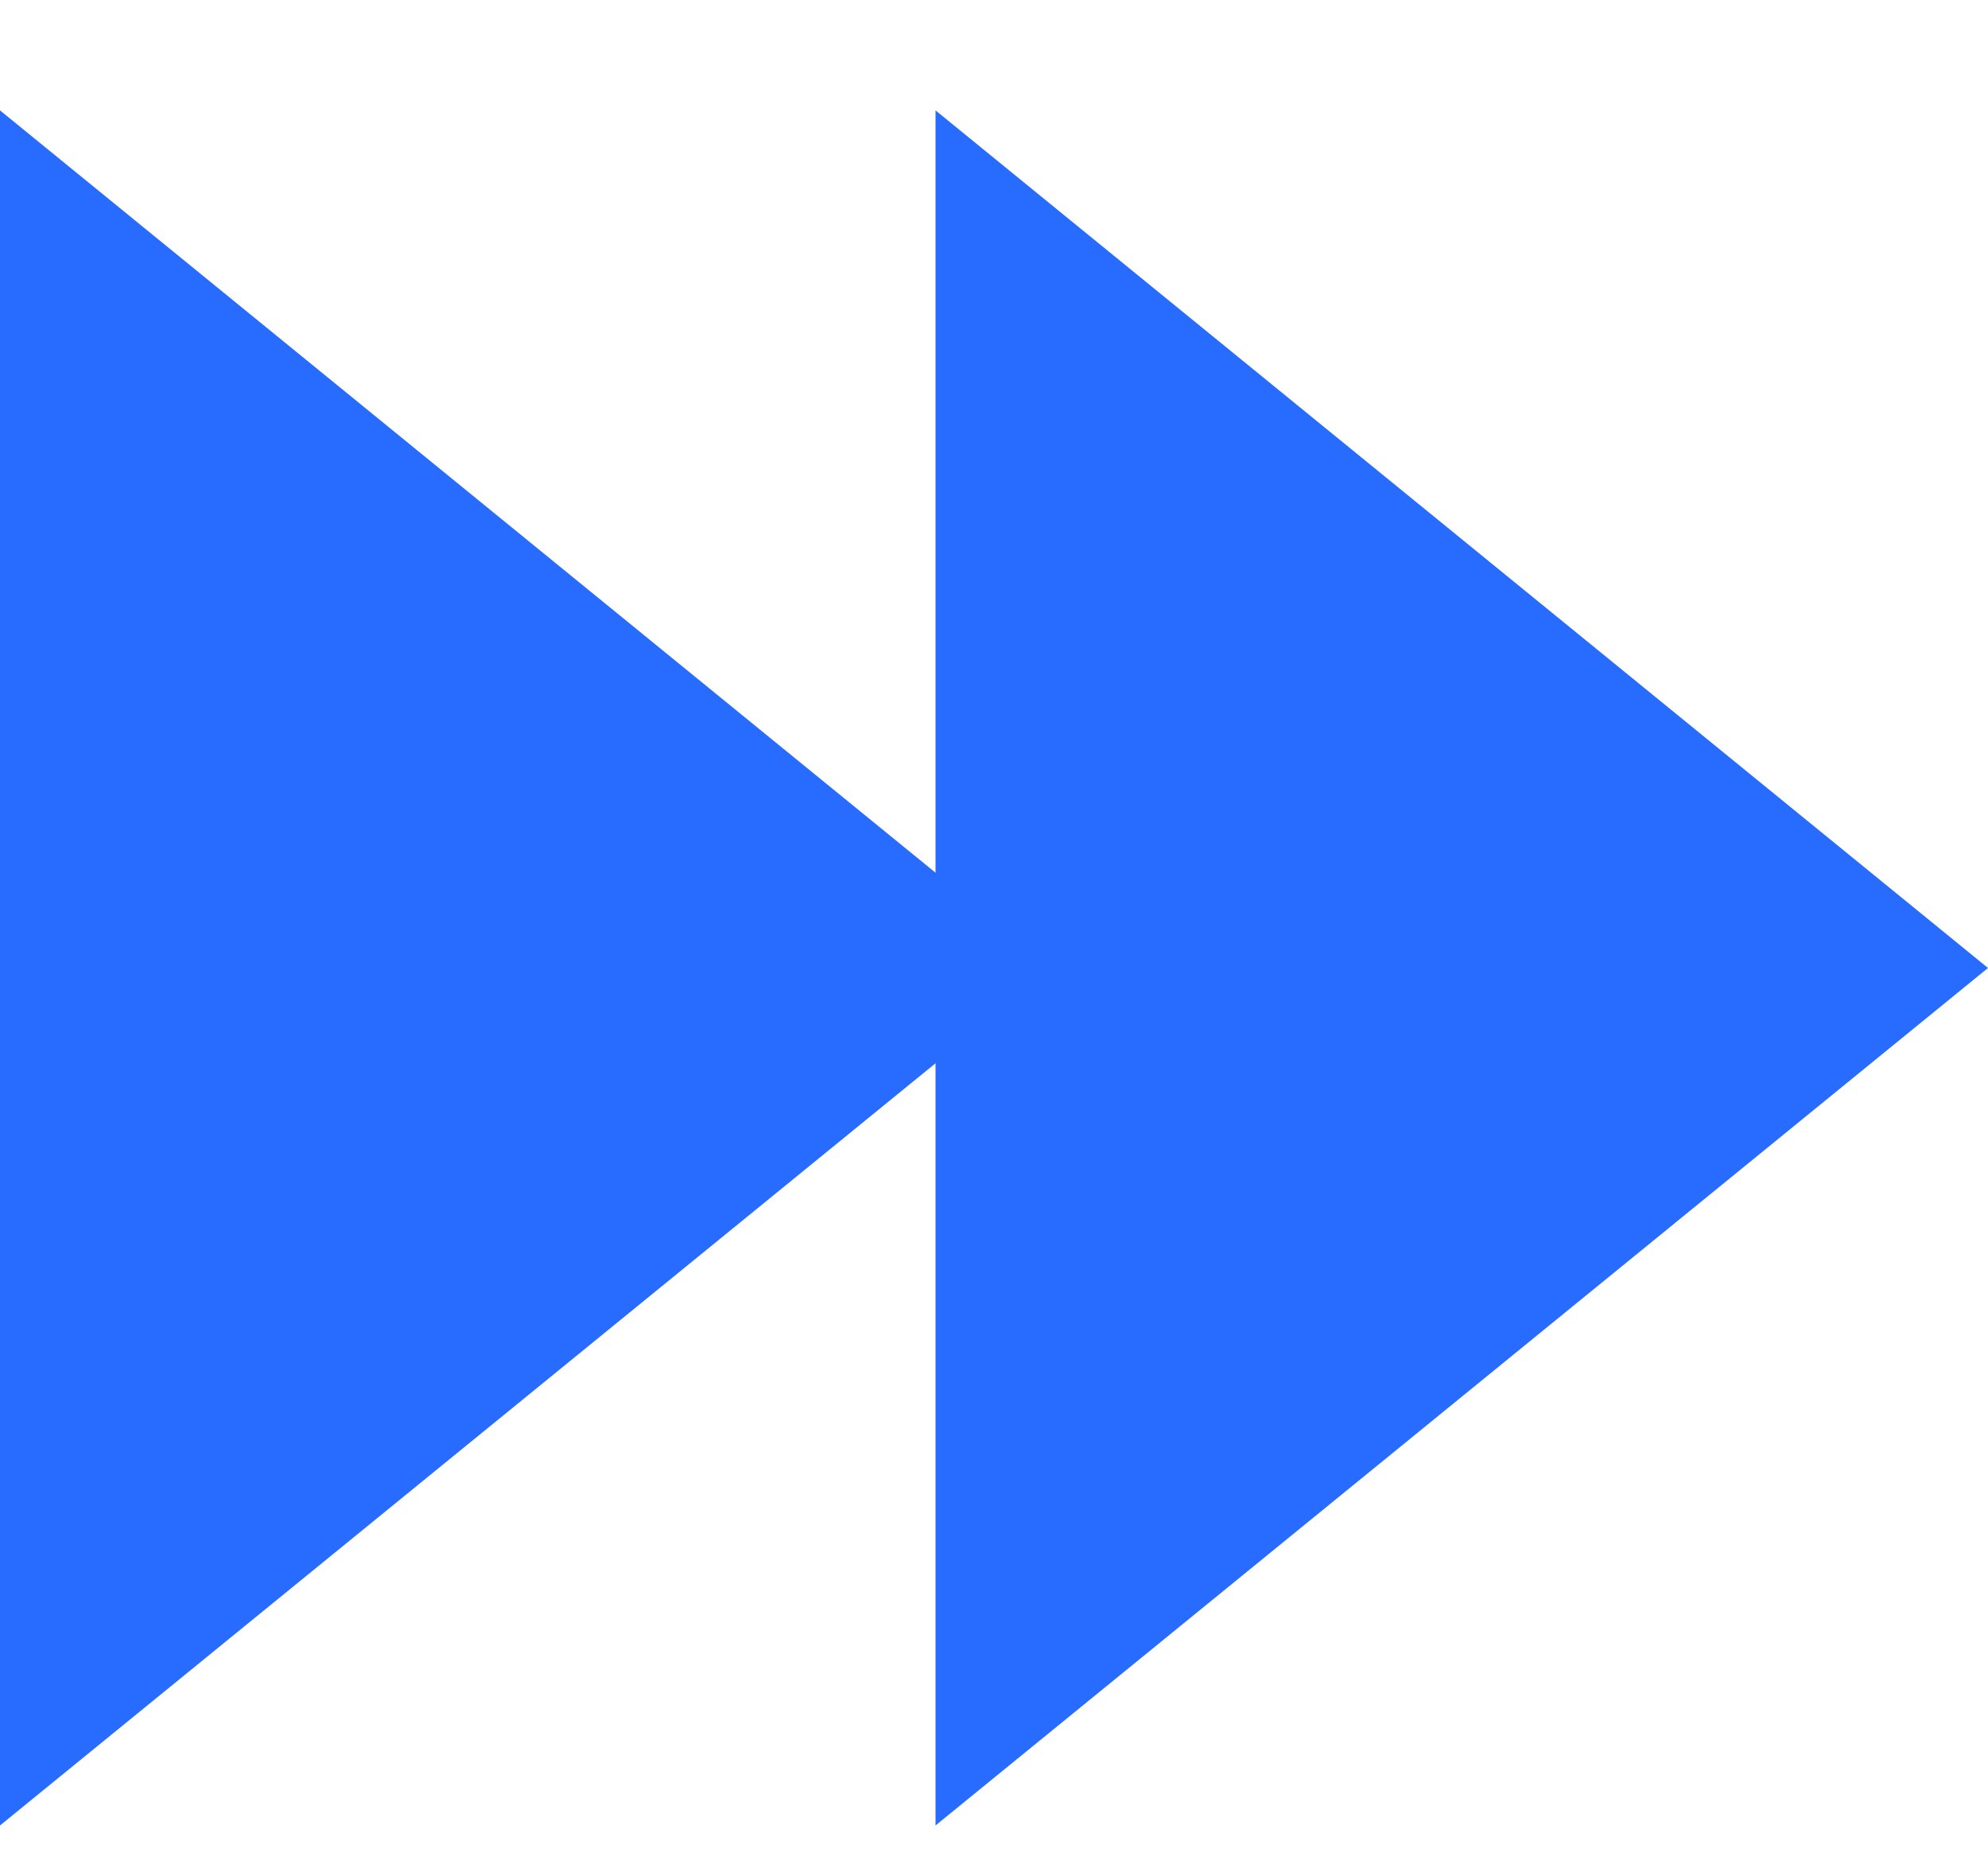<svg width="17" height="16" viewBox="0 0 17 16" fill="none" xmlns="http://www.w3.org/2000/svg">
<path d="M8 15.611L17 8.278L8 0.944" fill="#276BFF"/>
<path d="M0 15.611L9 8.278L0 0.944" fill="#276BFF"/>
</svg>
